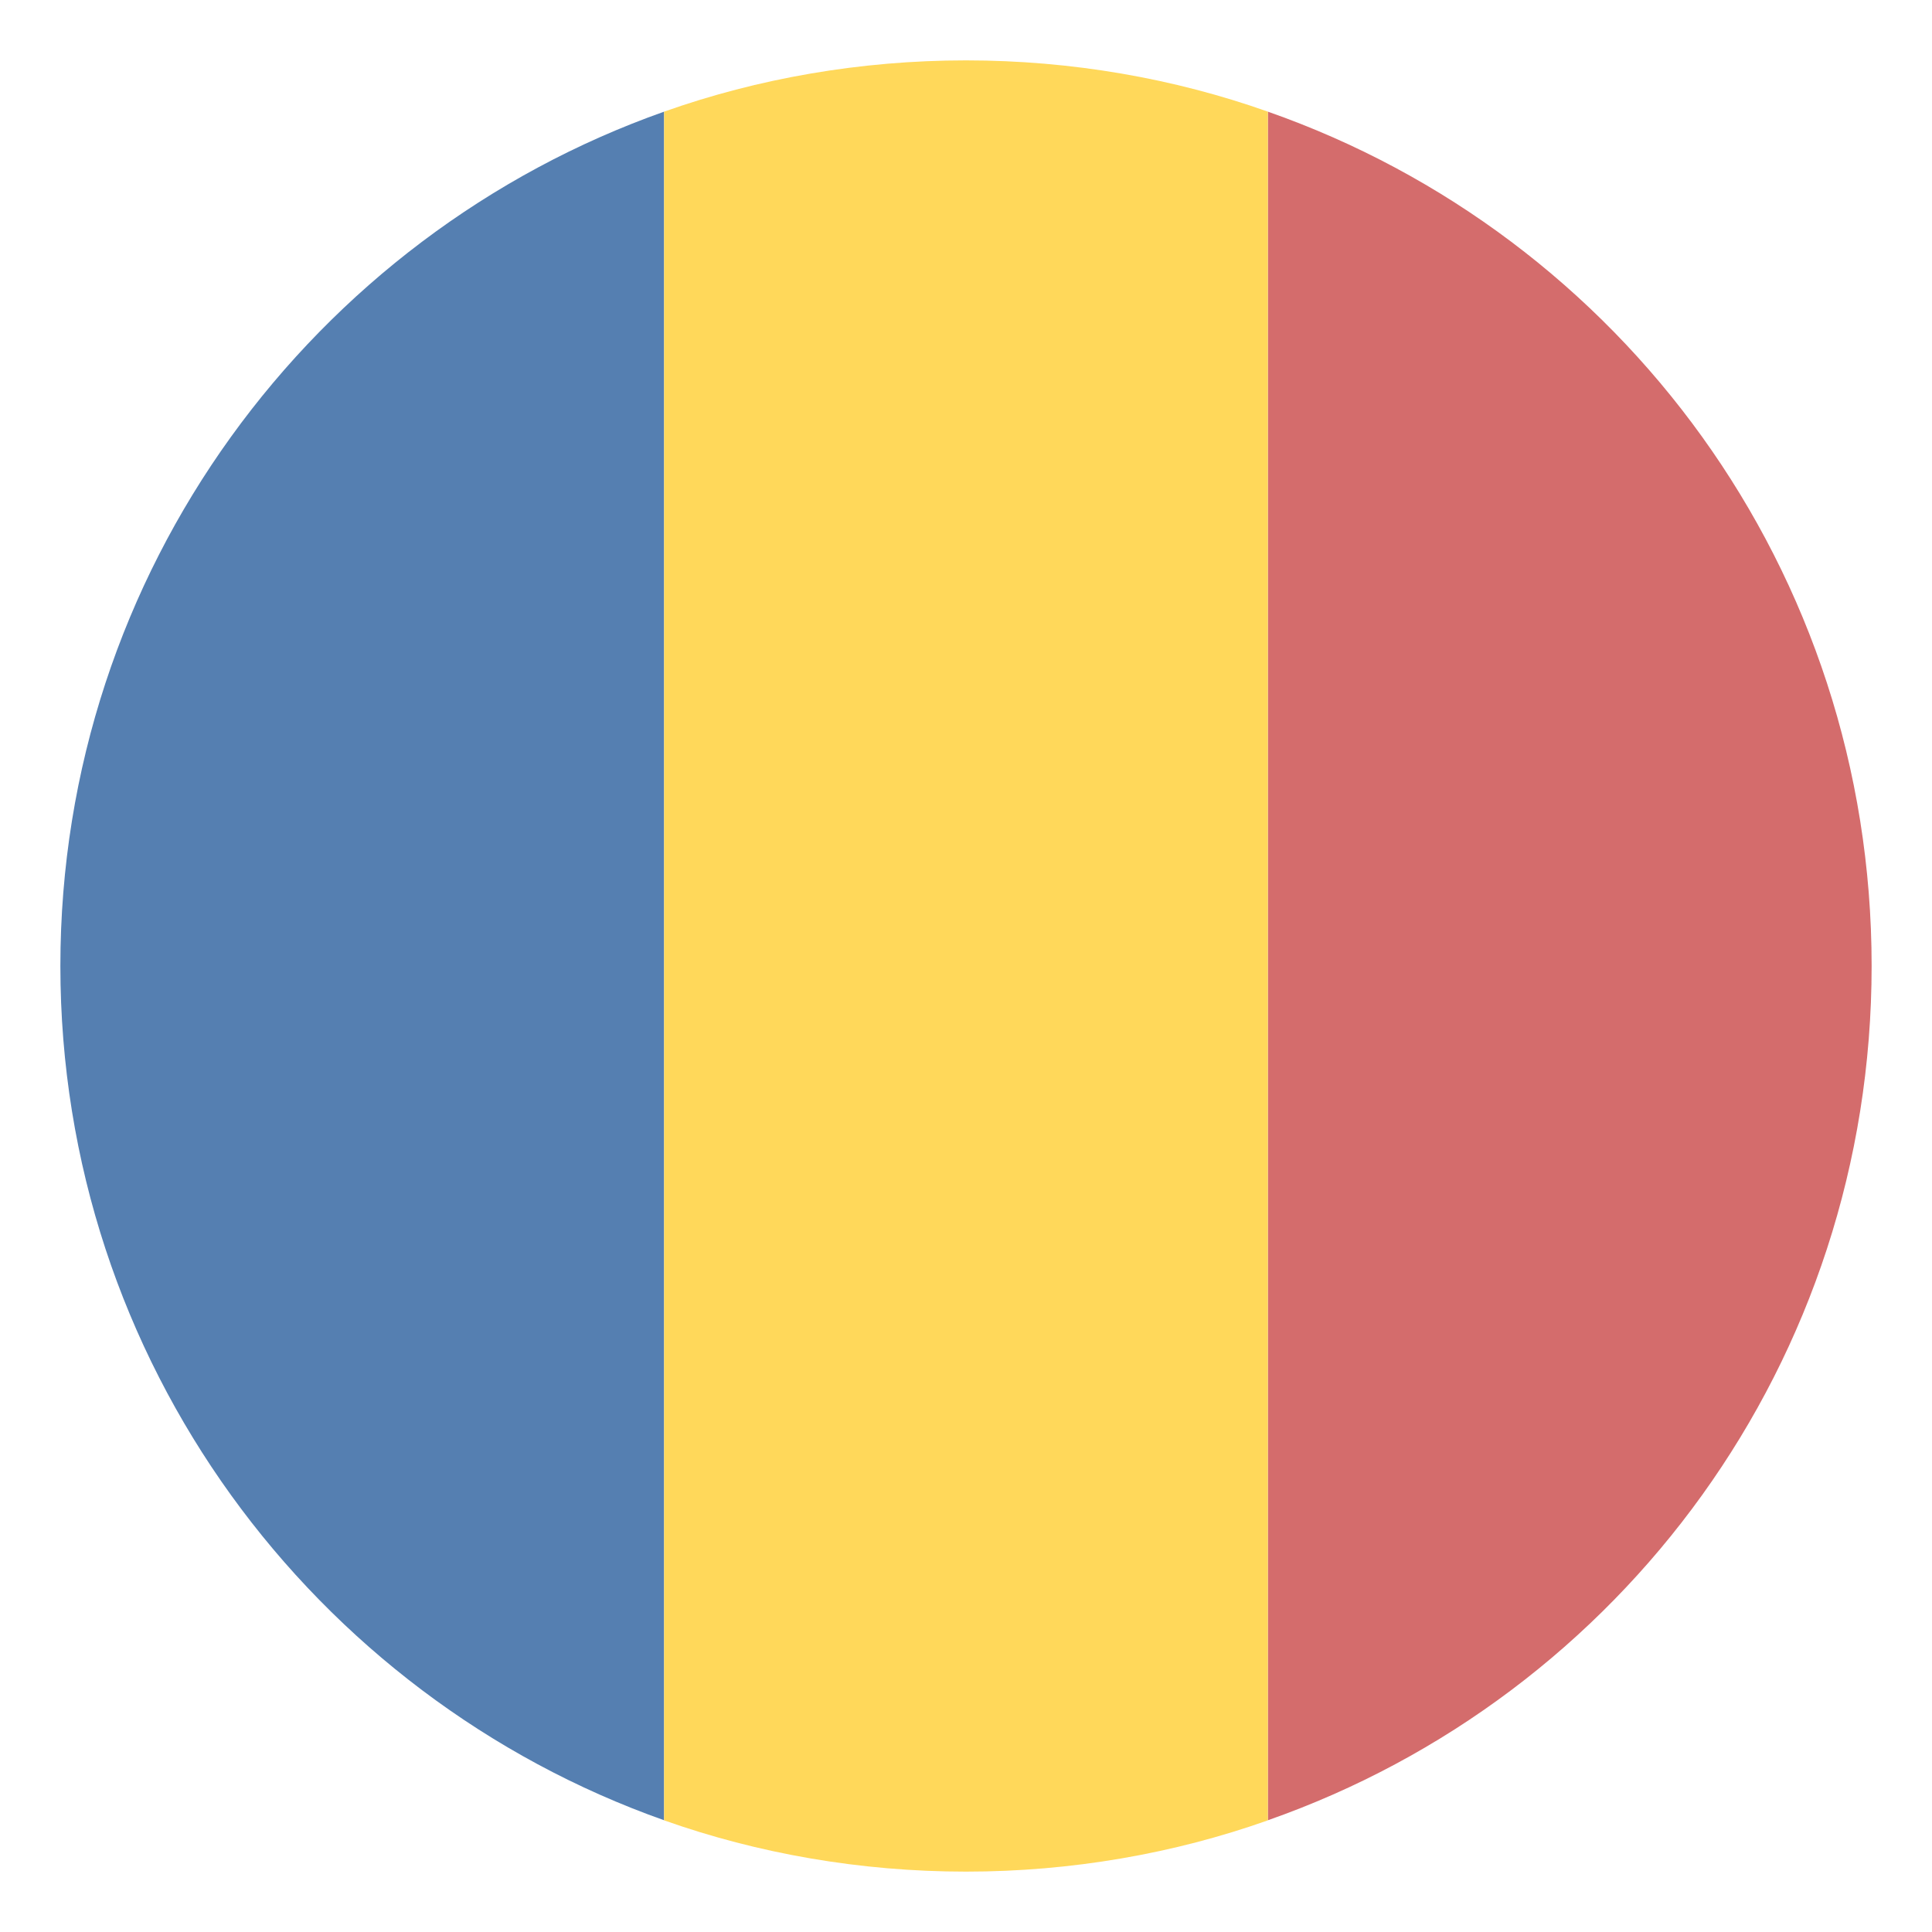 <svg width="24" height="24" viewBox="0 0 24 24" fill="none" xmlns="http://www.w3.org/2000/svg">
<rect width="24" height="24" fill="#F5F5F5"/>
<g id="Favorite" clip-path="url(#clip0_46_42)">
<rect width="1600" height="2762" transform="translate(-992 -28)" fill="white"/>
<g id="Frame 2" opacity="0.8">
<g id="Frame 2608967">
<g id="emojione:flag-for-romania" clip-path="url(#clip1_46_42)">
<path id="Vector" d="M0.75 11.999C0.75 16.912 3.9 21.074 8.25 22.612V1.387C3.9 2.924 0.75 7.087 0.75 11.999Z" fill="#2A5F9E"/>
<path id="Vector_2" d="M23.25 11.999C23.25 7.087 20.137 2.924 15.75 1.387V22.612C20.137 21.074 23.25 16.912 23.25 11.999Z" fill="#C94747"/>
<path id="Vector_3" d="M8.25 22.613C9.412 23.025 10.688 23.25 12 23.25C13.312 23.25 14.588 23.025 15.75 22.613V1.387C14.588 0.975 13.312 0.75 12 0.75C10.688 0.75 9.412 0.975 8.25 1.387V22.613Z" fill="#FFCE31"/>
</g>
</g>
</g>
</g>
<defs>
<clipPath id="clip0_46_42">
<rect width="1600" height="2762" fill="white" transform="translate(-992 -28)"/>
</clipPath>
<clipPath id="clip1_46_42">
<rect width="24" height="24" fill="white"/>
</clipPath>
</defs>
</svg>

